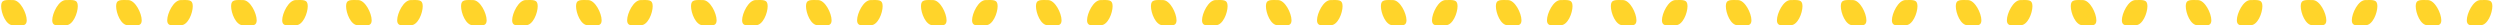 <?xml version="1.0" encoding="UTF-8" standalone="no"?>
<!-- Created with Inkscape (http://www.inkscape.org/) -->

<svg
   xmlns:dc="http://purl.org/dc/elements/1.1/"
   xmlns:cc="http://creativecommons.org/ns#"
   xmlns:rdf="http://www.w3.org/1999/02/22-rdf-syntax-ns#"
   xmlns:svg="http://www.w3.org/2000/svg"
   xmlns="http://www.w3.org/2000/svg"
   xmlns:xlink="http://www.w3.org/1999/xlink"
   xmlns:sodipodi="http://sodipodi.sourceforge.net/DTD/sodipodi-0.dtd"
   xmlns:inkscape="http://www.inkscape.org/namespaces/inkscape"
   width="442.02mm"
   height="4.465mm"
   viewBox="0 0 442.02 4.465"
   version="1.1"
   id="svg3877"
   inkscape:version="0.92.4 (5da689c313, 2019-01-14)"
   sodipodi:docname="Style9_SparklingWine.svg">
  <defs
     id="defs3871" />
  <sodipodi:namedview
     id="base"
     pagecolor="#ffffff"
     bordercolor="#666666"
     borderopacity="1.0"
     inkscape:pageopacity="0.0"
     inkscape:pageshadow="2"
     inkscape:zoom="5.6"
     inkscape:cx="139.78394"
     inkscape:cy="-1.8816917"
     inkscape:document-units="mm"
     inkscape:current-layer="layer1"
     showgrid="false"
     inkscape:window-width="3000"
     inkscape:window-height="1895"
     inkscape:window-x="-13"
     inkscape:window-y="-13"
     inkscape:window-maximized="1"
     fit-margin-top="0"
     fit-margin-left="0"
     fit-margin-right="0"
     fit-margin-bottom="0" />
  <g
     inkscape:label="Layer 1"
     inkscape:groupmode="layer"
     id="layer1"
     transform="translate(-41.895,-143.867)">
    <g
       id="g893"
       inkscape:tile-cx="6.9772394"
       inkscape:tile-cy="2.2544904"
       inkscape:tile-w="13.552879"
       inkscape:tile-h="4.5050832"
       inkscape:tile-x0="0.20079982"
       inkscape:tile-y0="0.0019487733"
       style="fill:#ffd42a">
      <path
         sodipodi:nodetypes="ccccc"
         inkscape:connector-curvature="0"
         transform="matrix(0.265,0,0,0.265,41.895,143.867)"
         inkscape:tile-y0="0.0019523175"
         inkscape:tile-x0="0.20079982"
         inkscape:tile-h="4.5050796"
         inkscape:tile-w="4.5176277"
         inkscape:tile-cy="2.2544921"
         inkscape:tile-cx="2.4596137"
         id="path866"
         d="M 8.717,0.033 C 3.902,0.033 0.758,-0.571 0.759,4.08 0.759,8.731 3.903,16.875 8.717,16.875 13.53,16.874 17.833,18.149 17.833,13.5 17.834,8.849 13.531,0.034 8.717,0.033 Z"
         style="fill:#ffd42a;stroke:none;stroke-width:1.105;stroke-miterlimit:4;stroke-dasharray:none;stroke-opacity:0.927" />
      <path
         style="fill:#ffd42a;stroke:none;stroke-width:0.292;stroke-miterlimit:4;stroke-dasharray:none;stroke-opacity:0.927"
         d="m 53.544,143.876 c 1.274,-7e-5 2.106,-0.16 2.106,1.071 -1e-4,1.23 -0.832,3.385 -2.106,3.385 -1.273,-2e-4 -2.412,0.337 -2.412,-0.893 -2e-4,-1.23 1.138,-3.563 2.412,-3.563 z"
         id="use887"
         inkscape:tile-x0="0.20079982"
         inkscape:tile-y0="0.0019523175"
         inkscape:connector-curvature="0"
         sodipodi:nodetypes="ccccc" />
    </g>
    <use
       x="0"
       y="0"
       inkscape:tiled-clone-of="#g893"
       xlink:href="#g893"
       transform="translate(20.329)"
       id="use997" />
    <use
       x="0"
       y="0"
       inkscape:tiled-clone-of="#g893"
       xlink:href="#g893"
       transform="translate(40.659)"
       id="use999" />
    <use
       x="0"
       y="0"
       inkscape:tiled-clone-of="#g893"
       xlink:href="#g893"
       transform="translate(60.988)"
       id="use1001" />
    <use
       x="0"
       y="0"
       inkscape:tiled-clone-of="#g893"
       xlink:href="#g893"
       transform="translate(81.317)"
       id="use1003" />
    <use
       x="0"
       y="0"
       inkscape:tiled-clone-of="#g893"
       xlink:href="#g893"
       transform="translate(101.647)"
       id="use1005" />
    <use
       x="0"
       y="0"
       inkscape:tiled-clone-of="#g893"
       xlink:href="#g893"
       transform="translate(121.976)"
       id="use1007" />
    <use
       x="0"
       y="0"
       inkscape:tiled-clone-of="#g893"
       xlink:href="#g893"
       transform="translate(142.305)"
       id="use1009" />
    <use
       x="0"
       y="0"
       inkscape:tiled-clone-of="#g893"
       xlink:href="#g893"
       transform="translate(162.635)"
       id="use1011" />
    <use
       x="0"
       y="0"
       inkscape:tiled-clone-of="#g893"
       xlink:href="#g893"
       transform="translate(182.964)"
       id="use1013" />
    <use
       x="0"
       y="0"
       inkscape:tiled-clone-of="#g893"
       xlink:href="#g893"
       transform="translate(203.293)"
       id="use1015" />
    <use
       x="0"
       y="0"
       inkscape:tiled-clone-of="#g893"
       xlink:href="#g893"
       transform="translate(223.623)"
       id="use1017" />
    <use
       x="0"
       y="0"
       inkscape:tiled-clone-of="#g893"
       xlink:href="#g893"
       transform="translate(243.952)"
       id="use1019" />
    <use
       x="0"
       y="0"
       inkscape:tiled-clone-of="#g893"
       xlink:href="#g893"
       transform="translate(264.281)"
       id="use1021" />
    <use
       x="0"
       y="0"
       inkscape:tiled-clone-of="#g893"
       xlink:href="#g893"
       transform="translate(284.61)"
       id="use1023" />
    <use
       x="0"
       y="0"
       inkscape:tiled-clone-of="#g893"
       xlink:href="#g893"
       transform="translate(304.94)"
       id="use1025" />
    <use
       x="0"
       y="0"
       inkscape:tiled-clone-of="#g893"
       xlink:href="#g893"
       transform="translate(325.269)"
       id="use1027" />
    <use
       x="0"
       y="0"
       inkscape:tiled-clone-of="#g893"
       xlink:href="#g893"
       transform="translate(345.598)"
       id="use1029" />
    <use
       x="0"
       y="0"
       inkscape:tiled-clone-of="#g893"
       xlink:href="#g893"
       transform="translate(365.928)"
       id="use1031" />
    <use
       x="0"
       y="0"
       inkscape:tiled-clone-of="#g893"
       xlink:href="#g893"
       transform="translate(386.257)"
       id="use1033" />
    <use
       x="0"
       y="0"
       inkscape:tiled-clone-of="#g893"
       xlink:href="#g893"
       transform="translate(406.586)"
       id="use1035" />
    <use
       x="0"
       y="0"
       inkscape:tiled-clone-of="#g893"
       xlink:href="#g893"
       transform="translate(426.916)"
       id="use1037" />
  </g>
</svg>

